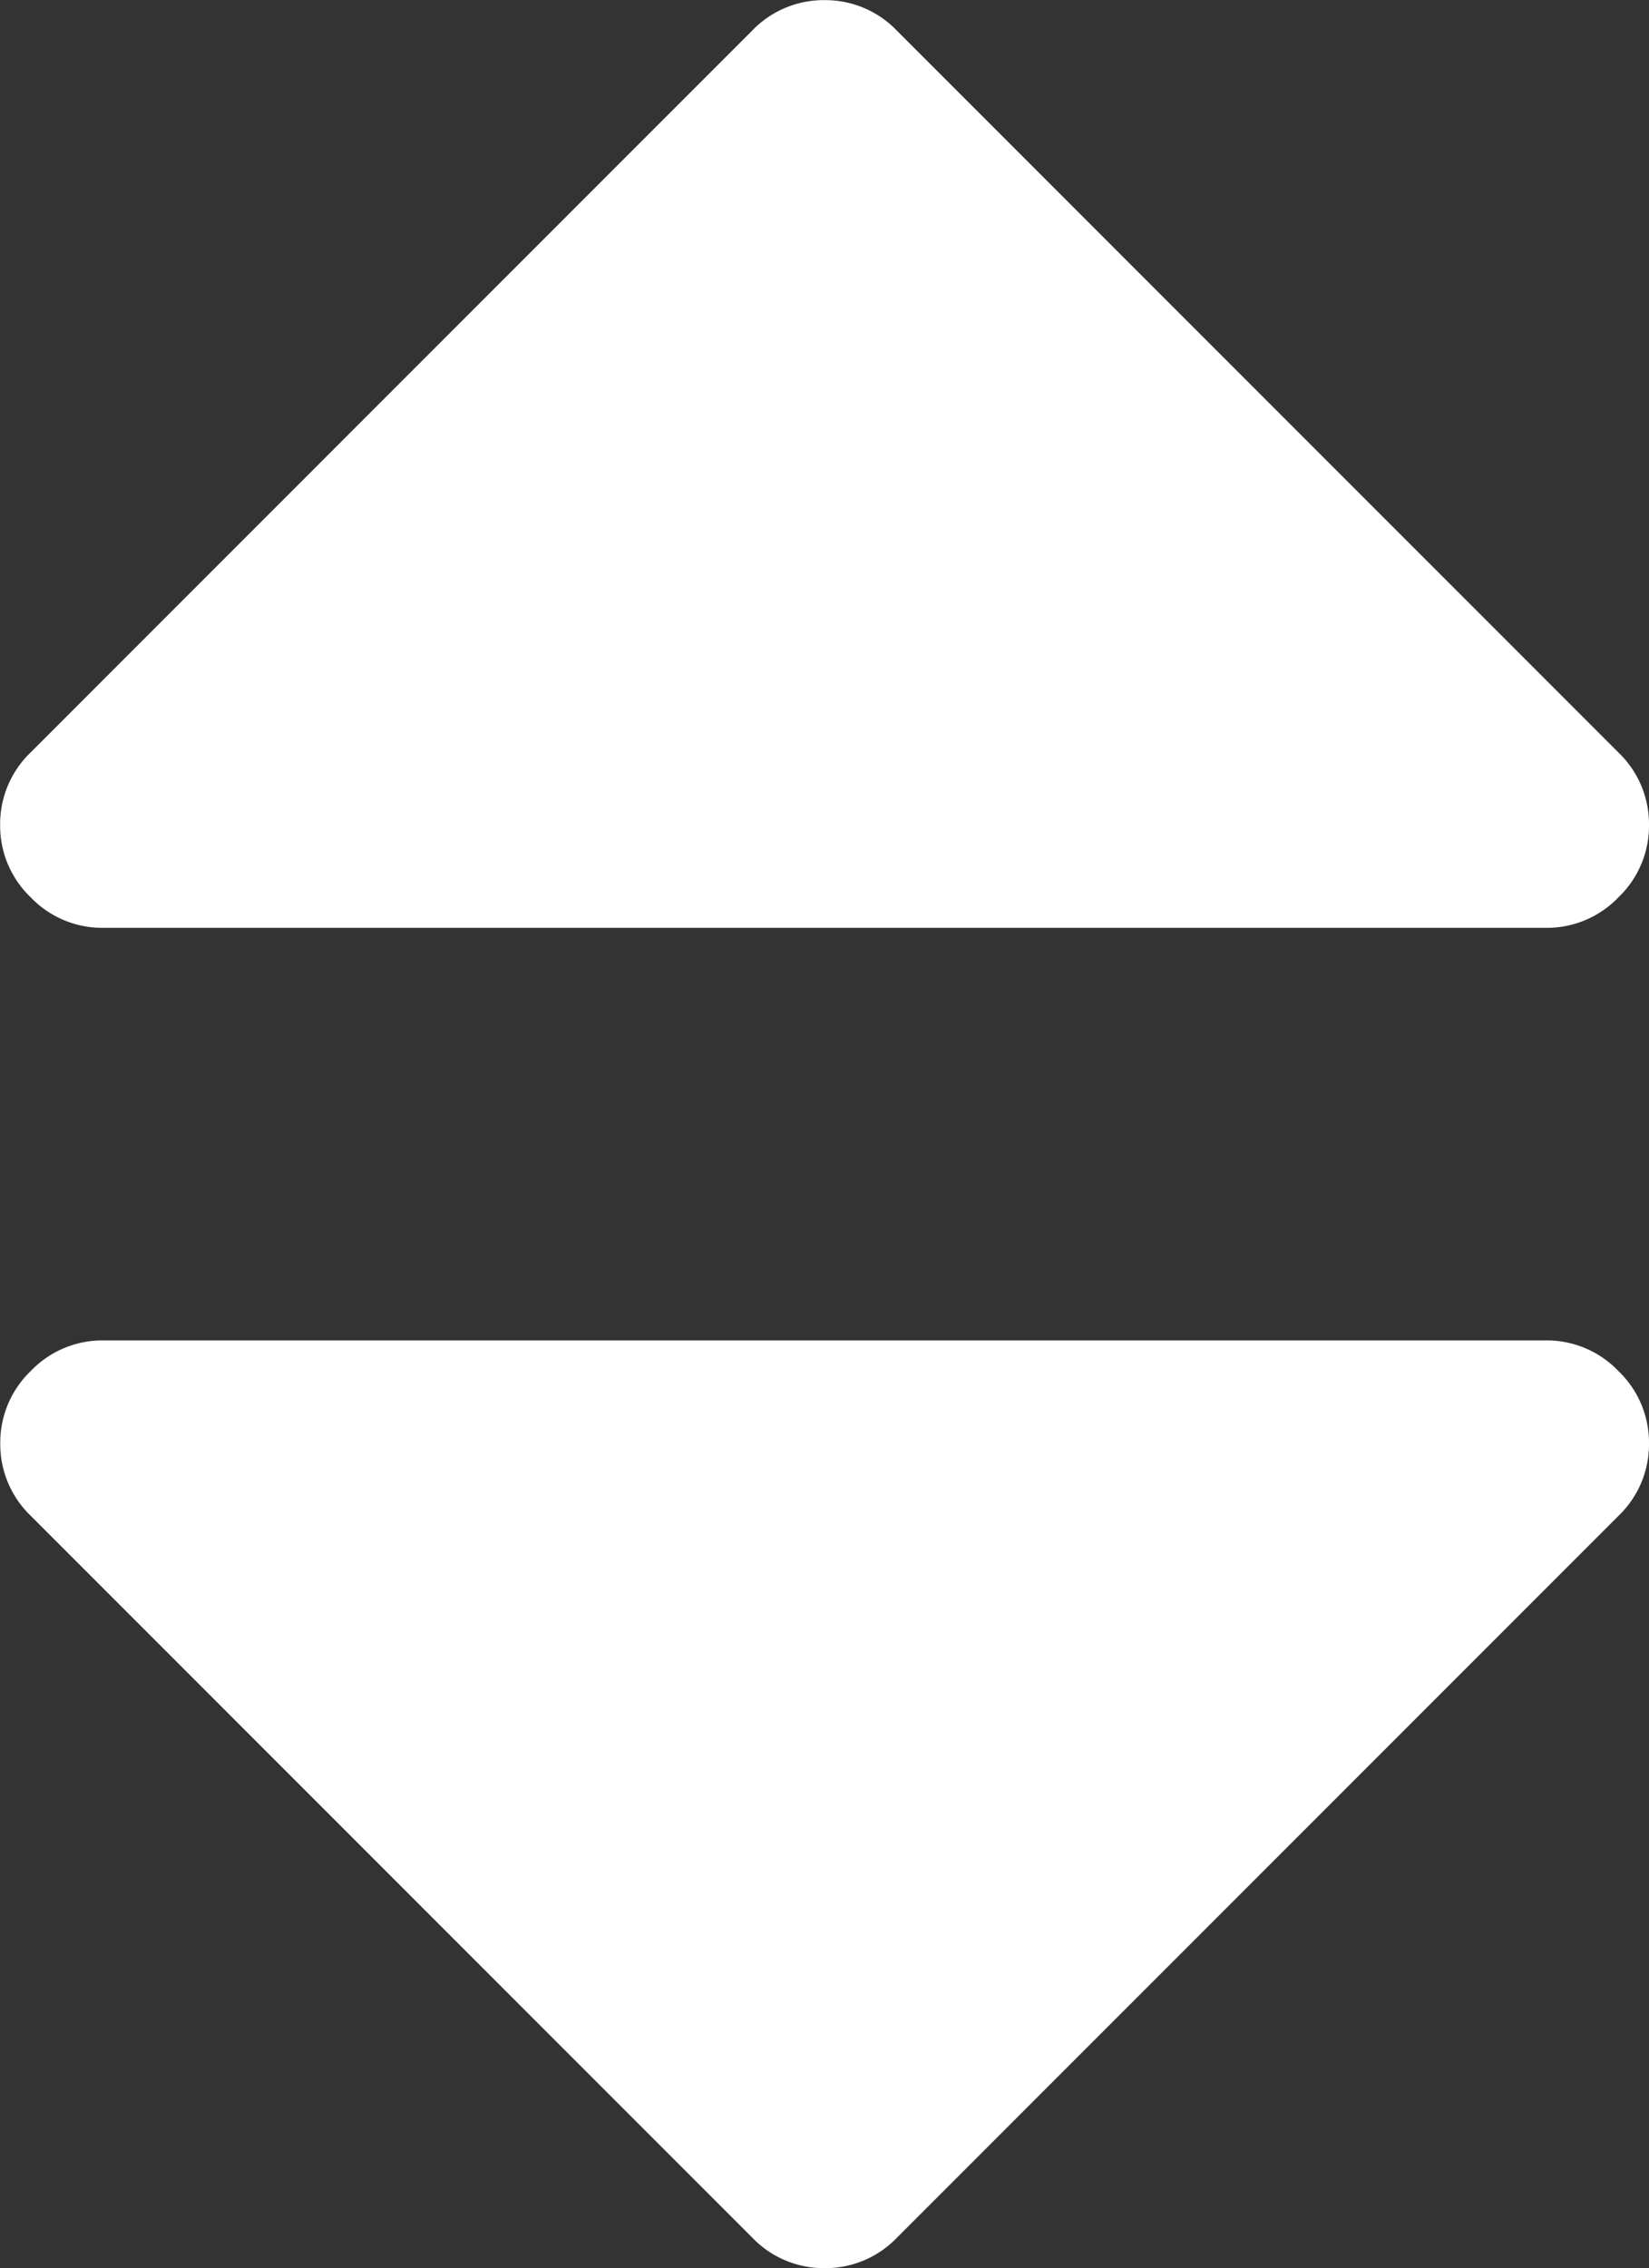 <svg xmlns="http://www.w3.org/2000/svg" width="12.364" height="17" viewBox="0 0 12.364 17">
  <rect x="0" y="0" width="12.364" height="17" fill="#333333" stroke="none"/>
  <g id="g3003" transform="translate(0 1344)">
    <path id="path3005" d="M12.364-1333.182a.743.743,0,0,1-.229.543l-5.409,5.409a.742.742,0,0,1-.543.229.742.742,0,0,1-.543-.229l-5.409-5.409a.743.743,0,0,1-.229-.543.743.743,0,0,1,.229-.543.743.743,0,0,1,.543-.229H11.591a.743.743,0,0,1,.543.229A.743.743,0,0,1,12.364-1333.182Zm0-4.636a.742.742,0,0,1-.229.543.743.743,0,0,1-.543.229H.773a.743.743,0,0,1-.543-.229.742.742,0,0,1-.229-.543.743.743,0,0,1,.229-.543l5.409-5.409a.743.743,0,0,1,.543-.229.743.743,0,0,1,.543.229l5.409,5.409A.743.743,0,0,1,12.364-1337.818Z" transform="translate(0 0)" fill="#fff"/>
  </g>
</svg>
